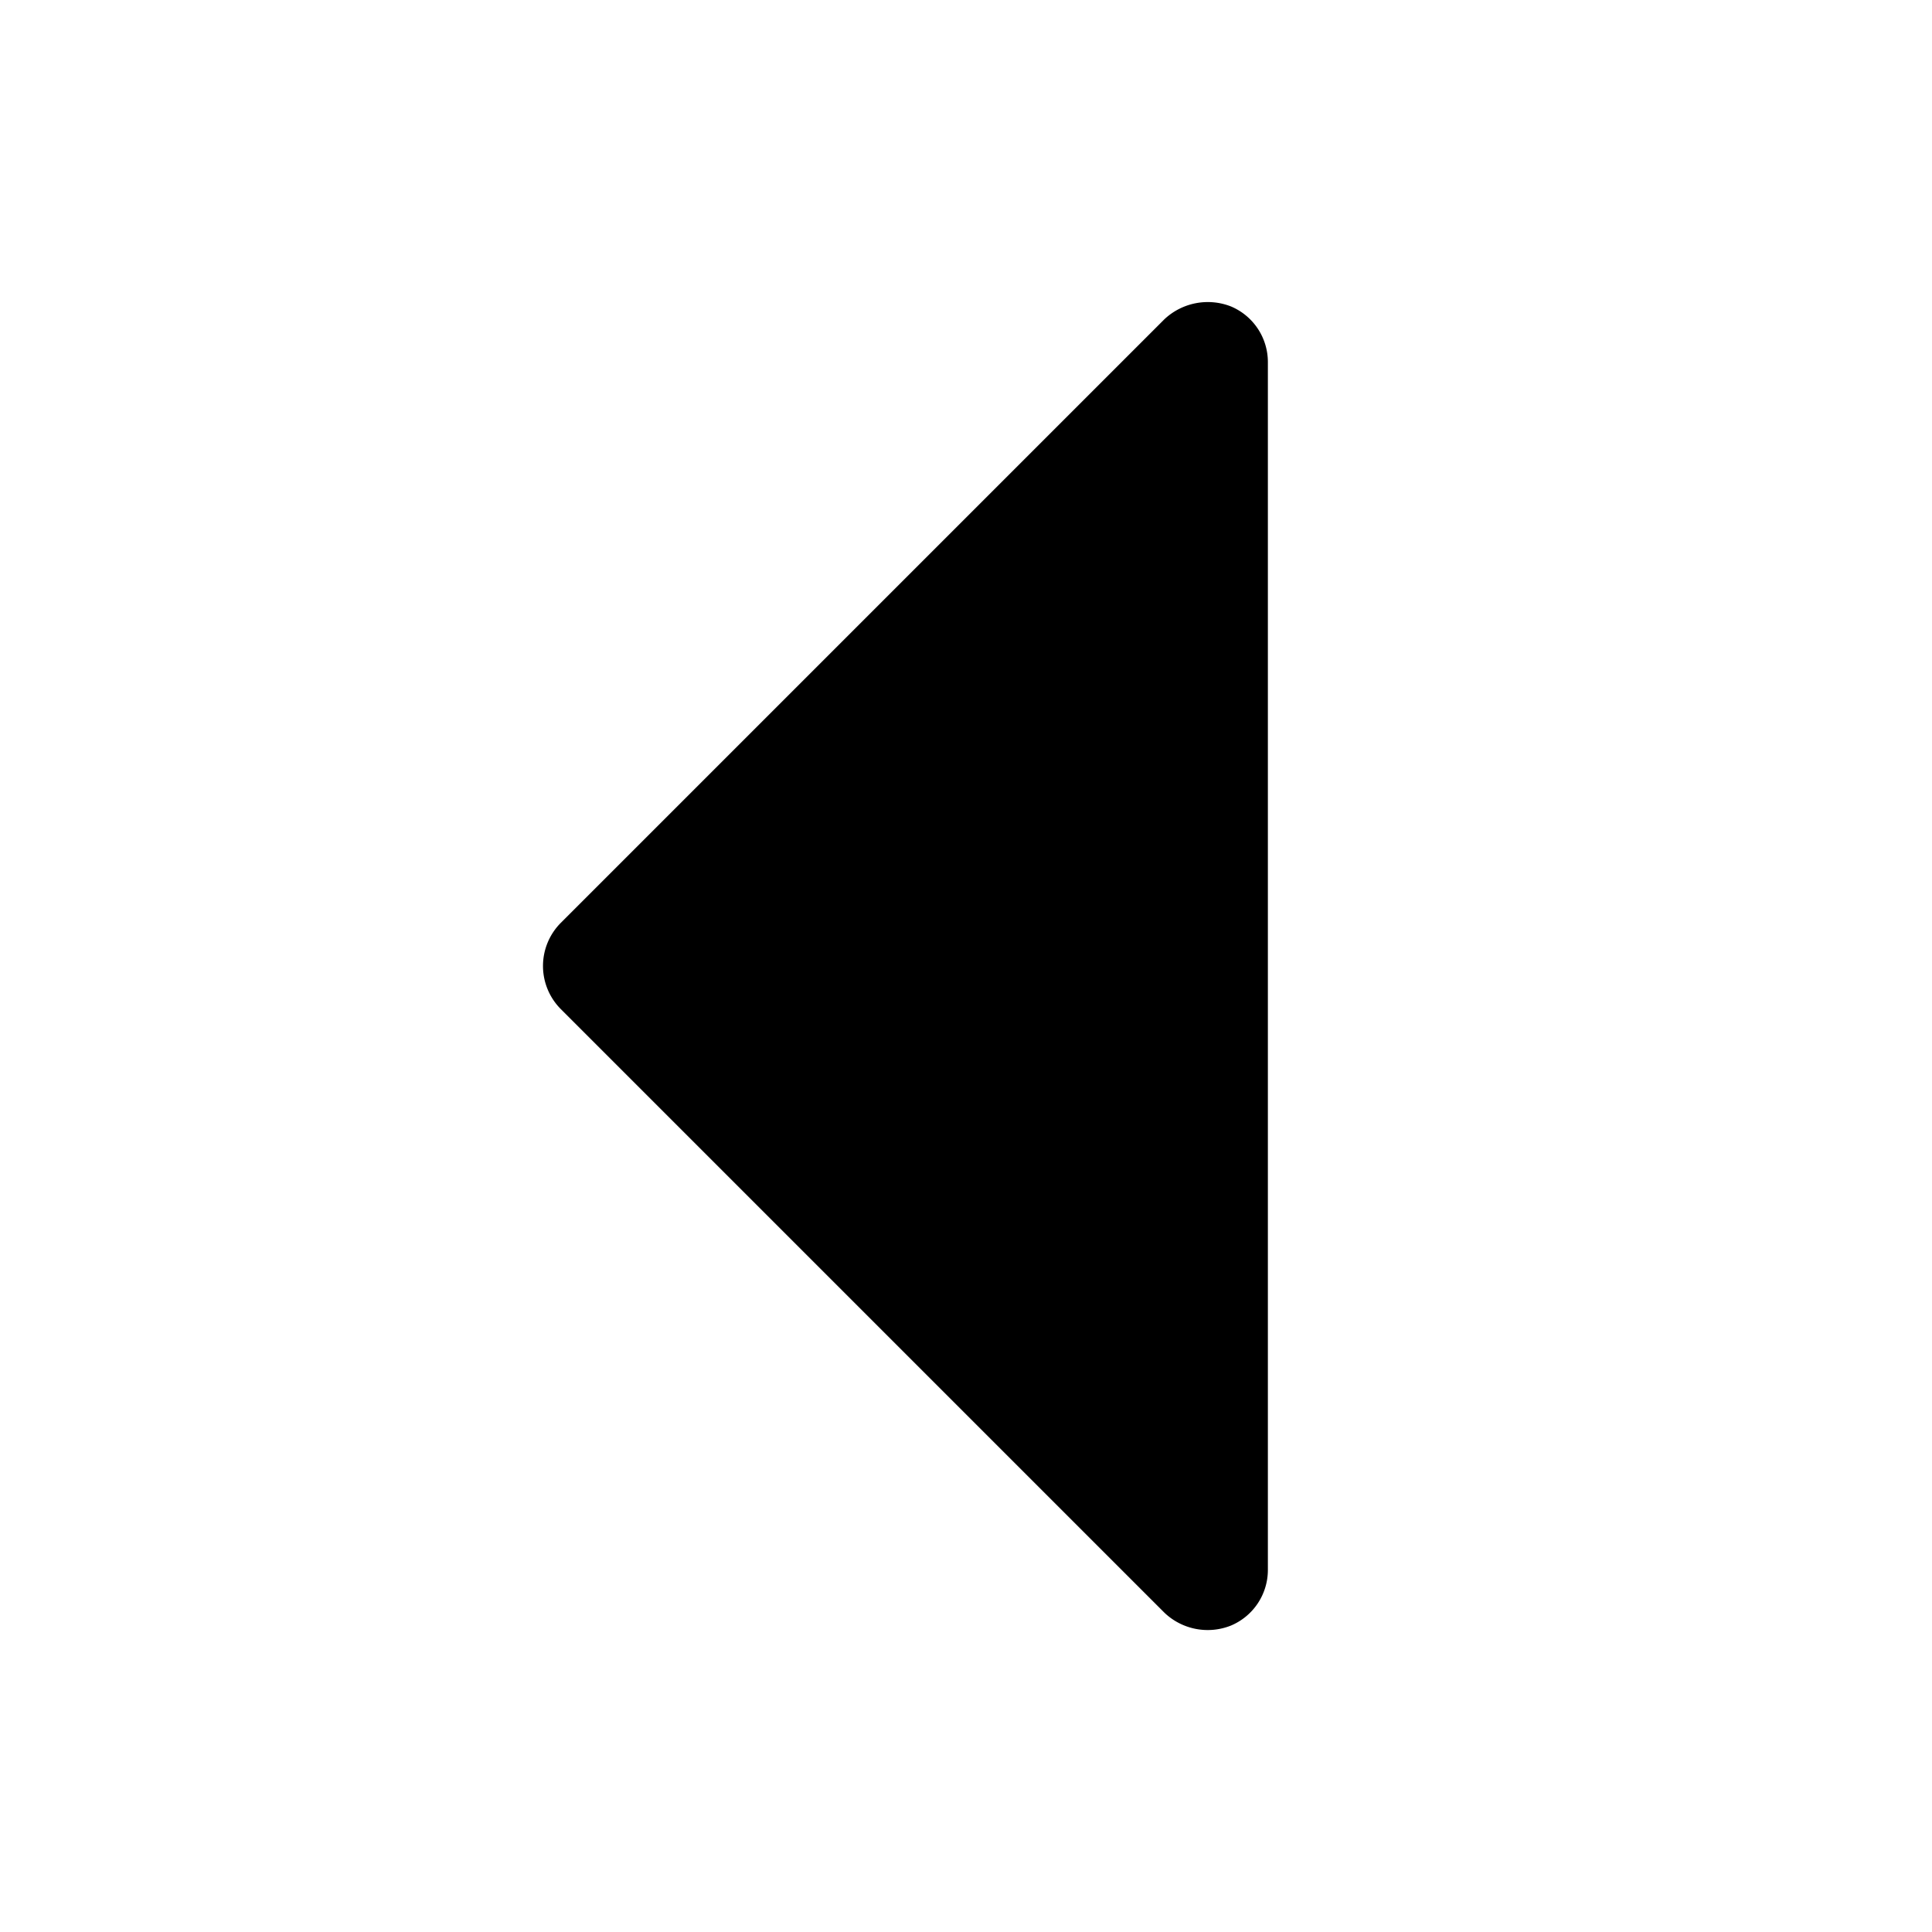 <svg xmlns="http://www.w3.org/2000/svg" viewBox="0 0 32 32" fill="currentColor" aria-hidden="true">
  <path d="M20.387 5.075a1.05 1.05 0 00-1.1.212l-10 10a1.012 1.012 0 000 1.425l10 10a1.038 1.038 0 001.1.213A1 1 0 0021 26V6a1 1 0 00-.613-.925z"/>
</svg>
